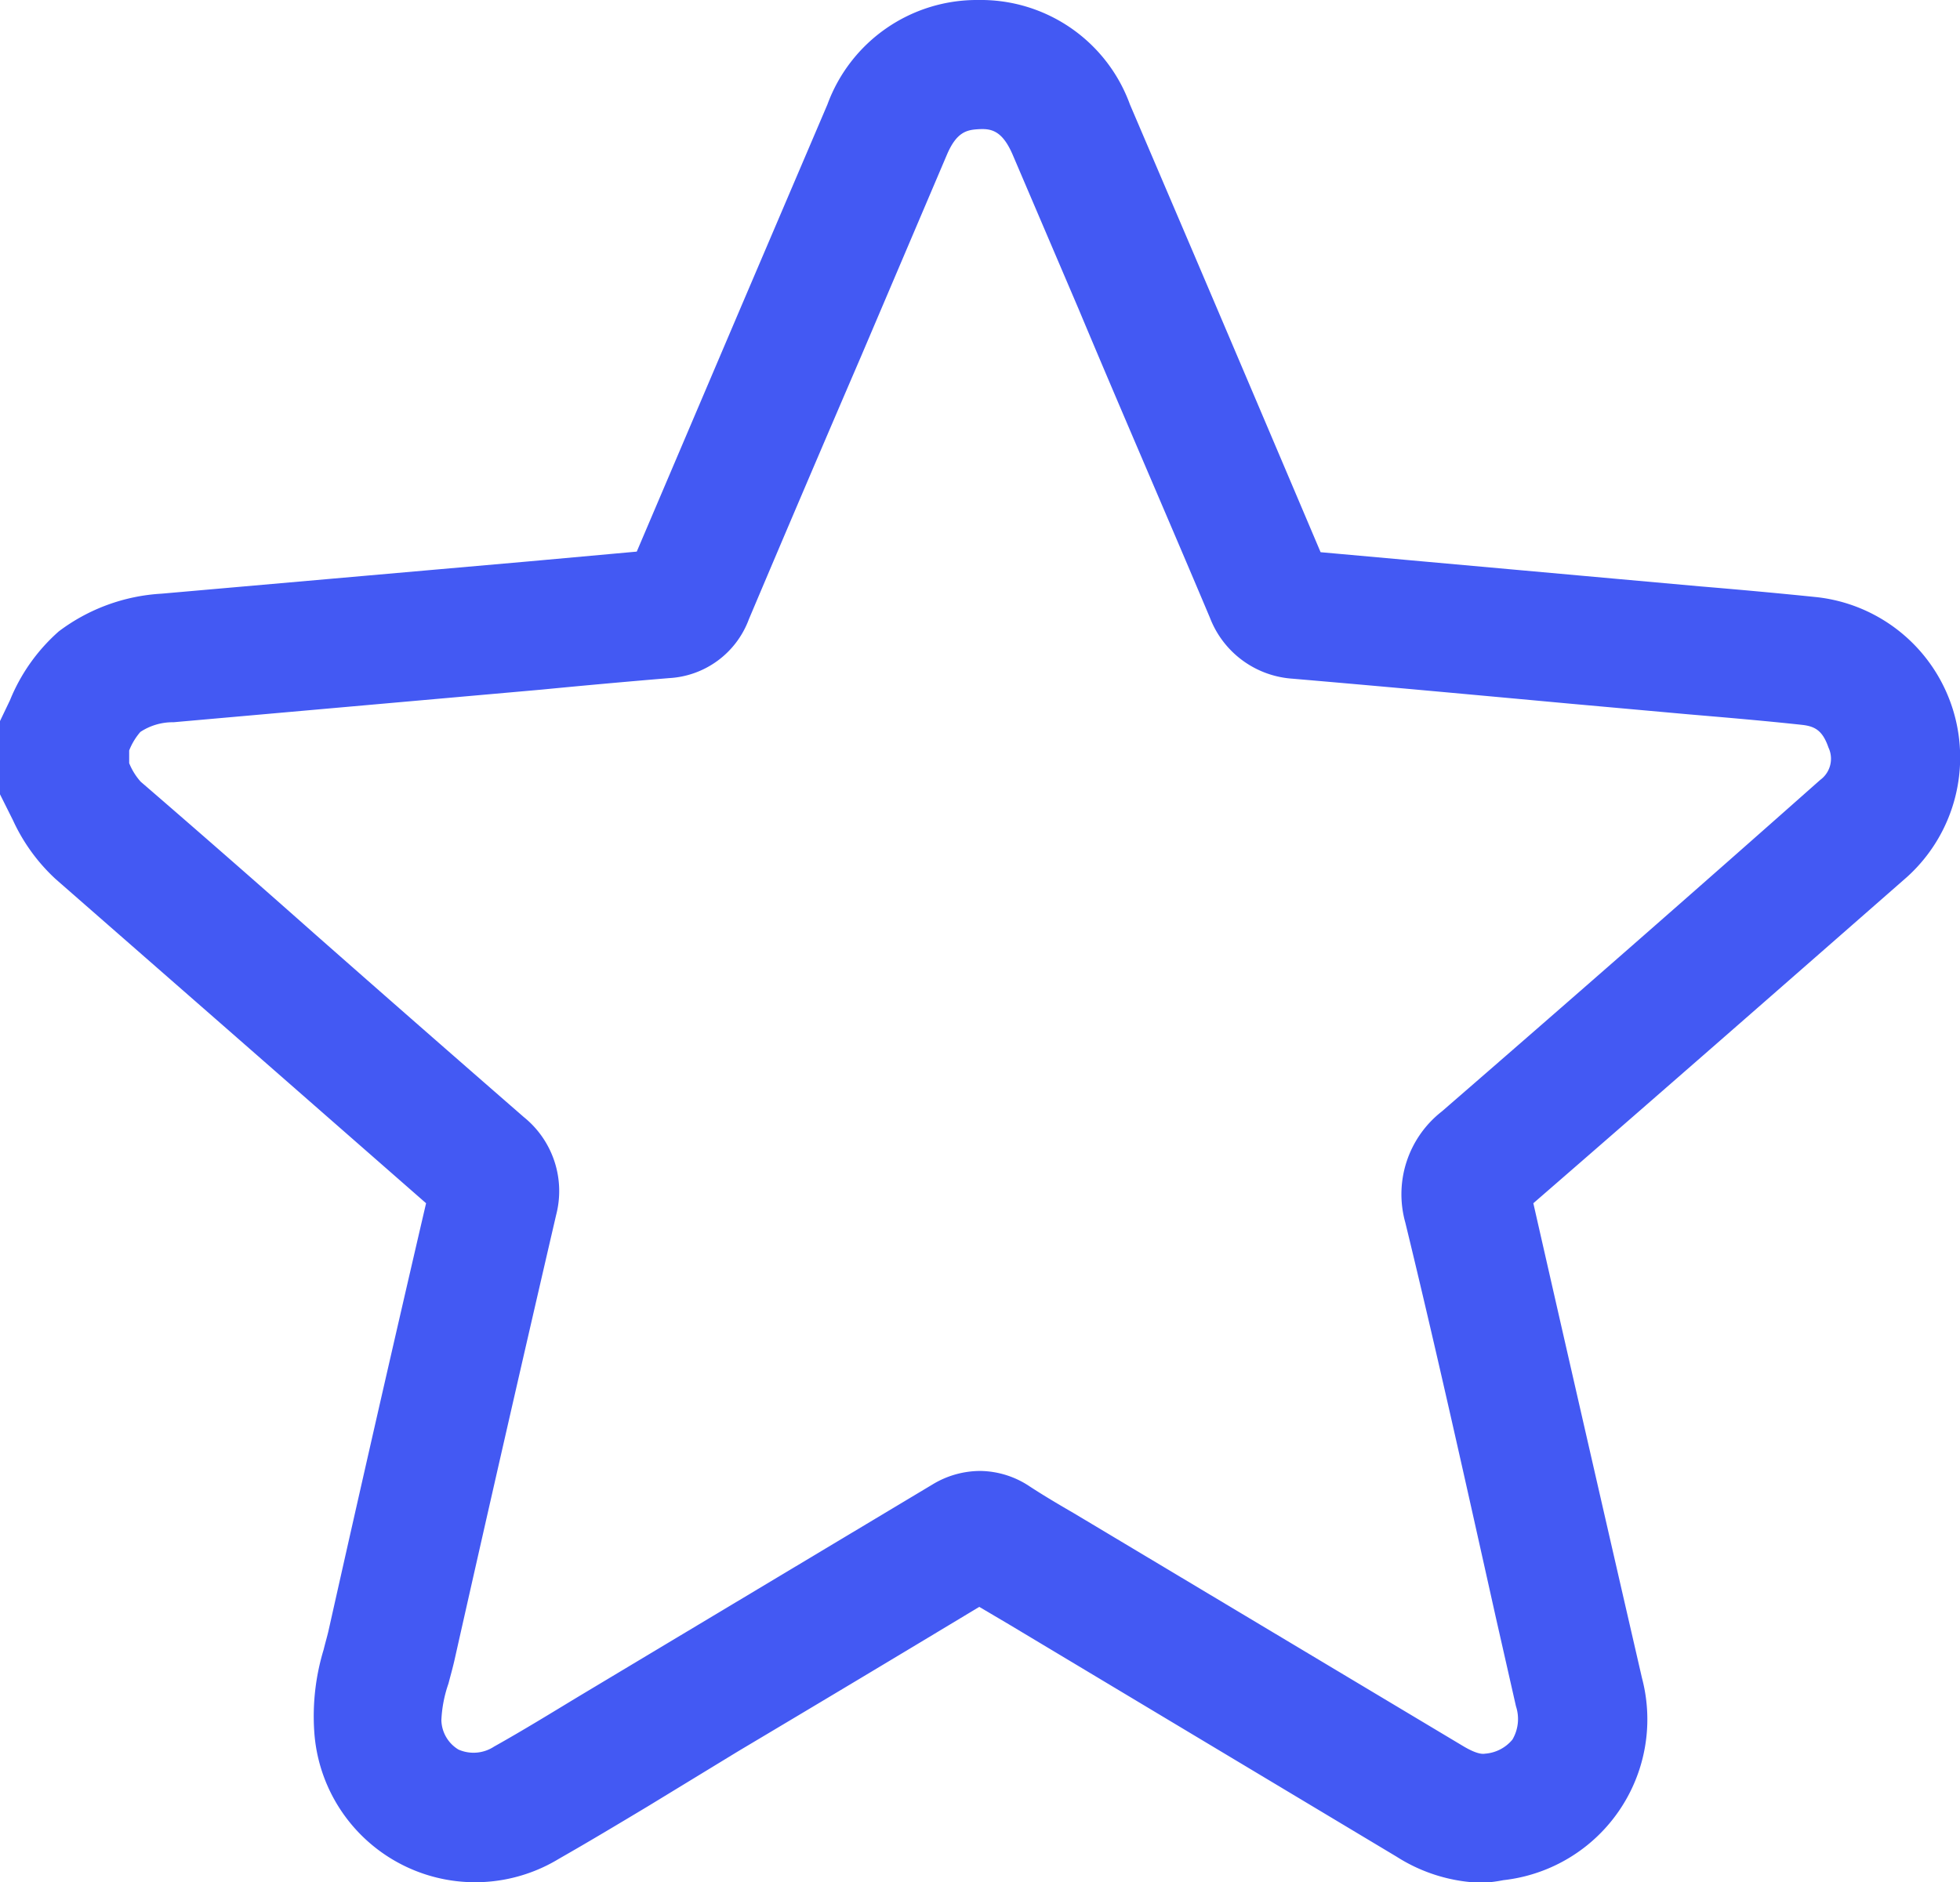 <svg xmlns="http://www.w3.org/2000/svg" viewBox="0 0 66.61 63.98"><defs><style>.cls-1{fill:#4359f3;}</style></defs><g id="Layer_2" data-name="Layer 2"><g id="Layer_1-2" data-name="Layer 1"><path class="cls-1" d="M50.4,64a5.65,5.65,0,0,1-2.94-.89L34.28,55.21l-1-.59q-4.08,2.46-8.18,4.9L22,61.41c-1,.6-2,1.2-3,1.77a5.48,5.48,0,0,1-8.32-4.32A7.79,7.79,0,0,1,11,56.07c.05-.21.11-.41.16-.62q1.63-7.28,3.32-14.55L7.8,35.05,1.89,29.88a6.28,6.28,0,0,1-1.45-2L0,27V24.51l.34-.71A6.25,6.25,0,0,1,2,21.46a6.4,6.4,0,0,1,3.49-1.28L18,19.08l3.64-.33,3.56-8.36,2.92-6.84A5.41,5.41,0,0,1,33.25,0h0a5.39,5.39,0,0,1,5.15,3.55l2.23,5.22q2.13,5,4.25,10l8.88.8,4,.36c1.32.11,2.64.23,4,.37a5.48,5.48,0,0,1,3.05,9.51C60.6,33.5,56.34,37.23,52.11,40.9c1,4.4,2,8.77,3,13.13l.69,3a5.5,5.5,0,0,1-4.71,6.88A5.32,5.32,0,0,1,50.4,64ZM33.32,50a3.08,3.08,0,0,1,1.68.53c.49.32,1,.62,1.5.91l13.22,7.91c.5.3.69.27.75.26a1.33,1.33,0,0,0,.93-.48A1.38,1.38,0,0,0,51.52,58l-.68-3c-1-4.48-2-9-3.08-13.44A3.57,3.57,0,0,1,49,37.78c4.29-3.72,8.62-7.51,12.86-11.27a.89.89,0,0,0,.28-1.1c-.2-.58-.46-.72-.89-.77-1.29-.14-2.59-.25-3.88-.36l-4-.36c-3.15-.29-6.29-.58-9.44-.85A3.24,3.24,0,0,1,41.12,21c-1.48-3.51-3-7-4.47-10.51L34.42,5.27c-.35-.82-.72-.9-1.13-.88s-.77.07-1.11.87l-2.92,6.86q-1.92,4.46-3.81,8.93a3.07,3.07,0,0,1-2.71,2q-2.16.18-4.32.39L5.9,24.55a2,2,0,0,0-1.13.33,2.17,2.17,0,0,0-.38.63v.43a2.15,2.15,0,0,0,.39.63q3,2.59,5.92,5.18,3.54,3.12,7.1,6.22a3.23,3.23,0,0,1,1.1,3.33q-1.75,7.55-3.45,15.11c-.06.27-.14.55-.21.82A4.35,4.35,0,0,0,15,58.47a1.2,1.2,0,0,0,.58,1,1.27,1.27,0,0,0,1.21-.1c1-.56,1.94-1.14,2.9-1.72l3.17-1.9,8.83-5.29A3.13,3.13,0,0,1,33.32,50Z"/></g></g></svg>
